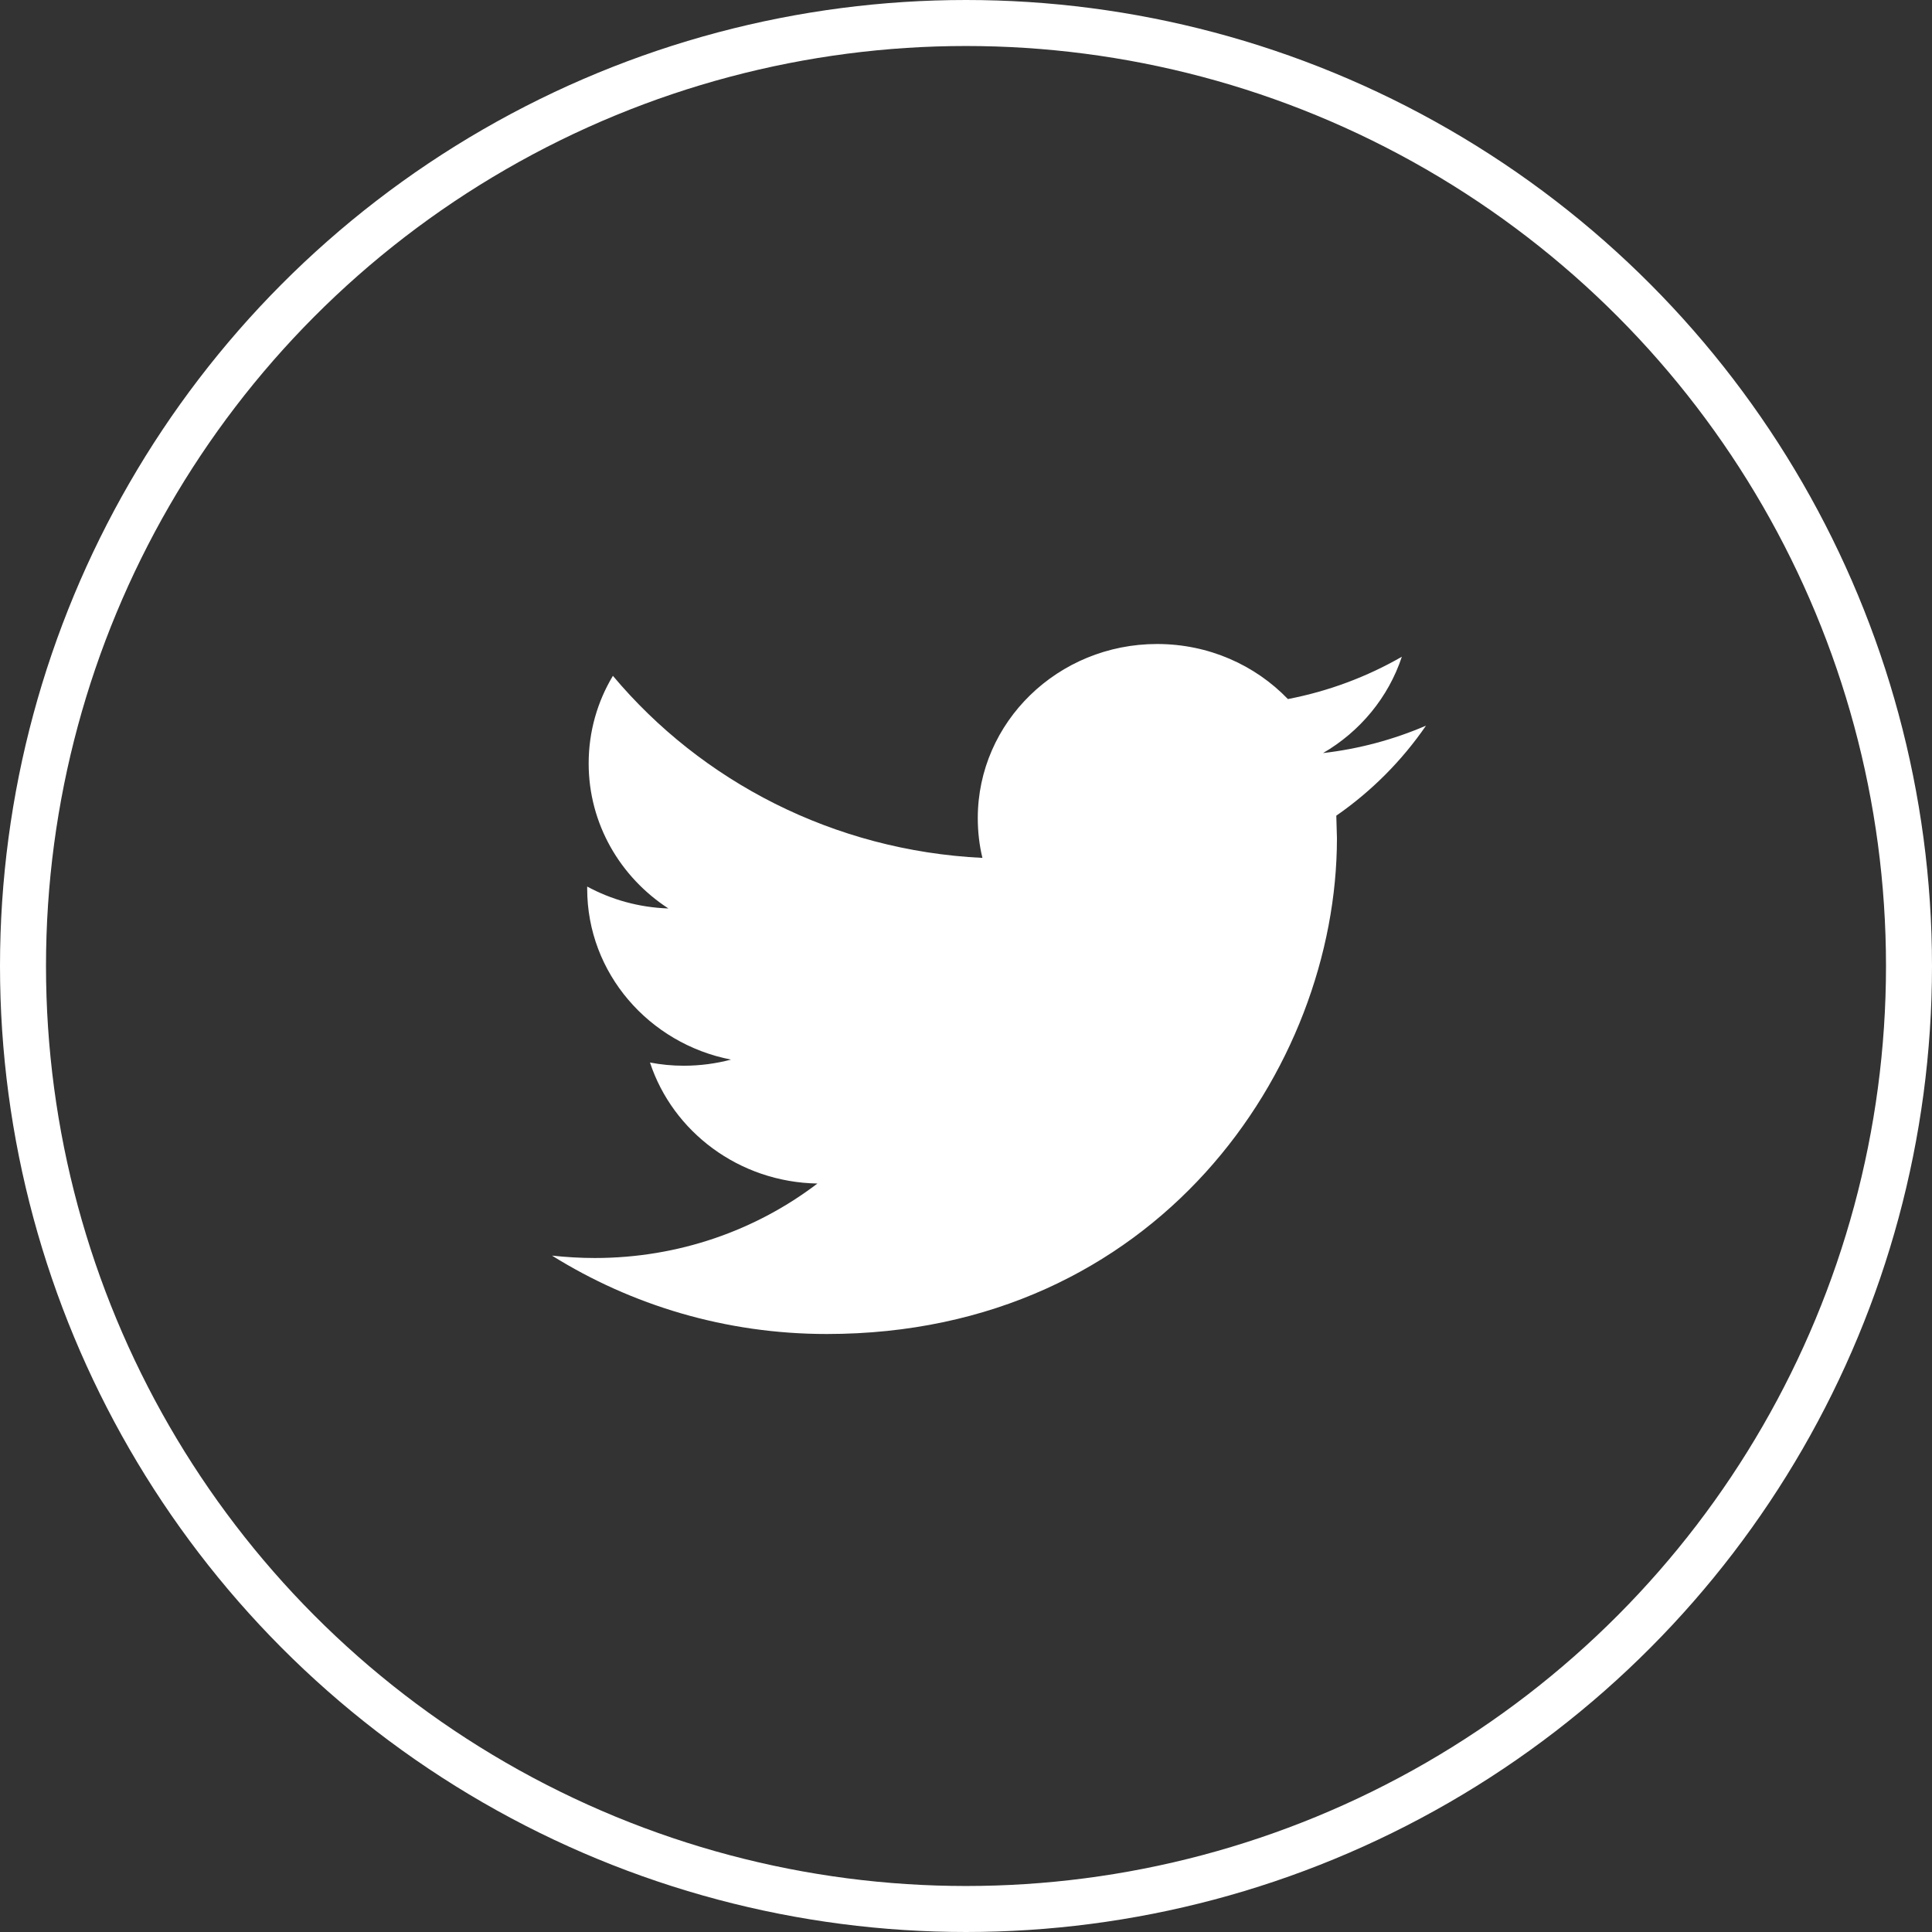 <svg width="42" height="42" viewBox="0 0 42 42" fill="none" xmlns="http://www.w3.org/2000/svg">
<rect x="0" y="0" width="42" height="42" fill="#333333" stroke="none"/>
<circle cx="21" cy="21" r="20.5" stroke="white"/>
<path d="M31 15.775C30.301 16.076 29.55 16.28 28.762 16.371C29.567 15.903 30.183 15.16 30.475 14.277C29.72 14.711 28.887 15.026 27.998 15.197C27.287 14.459 26.276 14 25.154 14C23.001 14 21.256 15.696 21.256 17.787C21.256 18.084 21.29 18.373 21.357 18.65C18.118 18.492 15.246 16.984 13.324 14.692C12.988 15.251 12.797 15.902 12.797 16.596C12.797 17.911 13.485 19.07 14.53 19.749C13.891 19.728 13.29 19.557 12.765 19.273V19.321C12.765 21.155 14.109 22.687 15.891 23.035C15.564 23.121 15.22 23.168 14.864 23.168C14.612 23.168 14.369 23.144 14.13 23.098C14.626 24.604 16.065 25.699 17.77 25.729C16.437 26.744 14.756 27.348 12.93 27.348C12.615 27.348 12.305 27.329 12 27.296C13.725 28.372 15.773 29 17.974 29C25.144 29 29.064 23.228 29.064 18.222L29.05 17.732C29.816 17.201 30.479 16.534 31 15.775Z" fill="white"/>
</svg>
